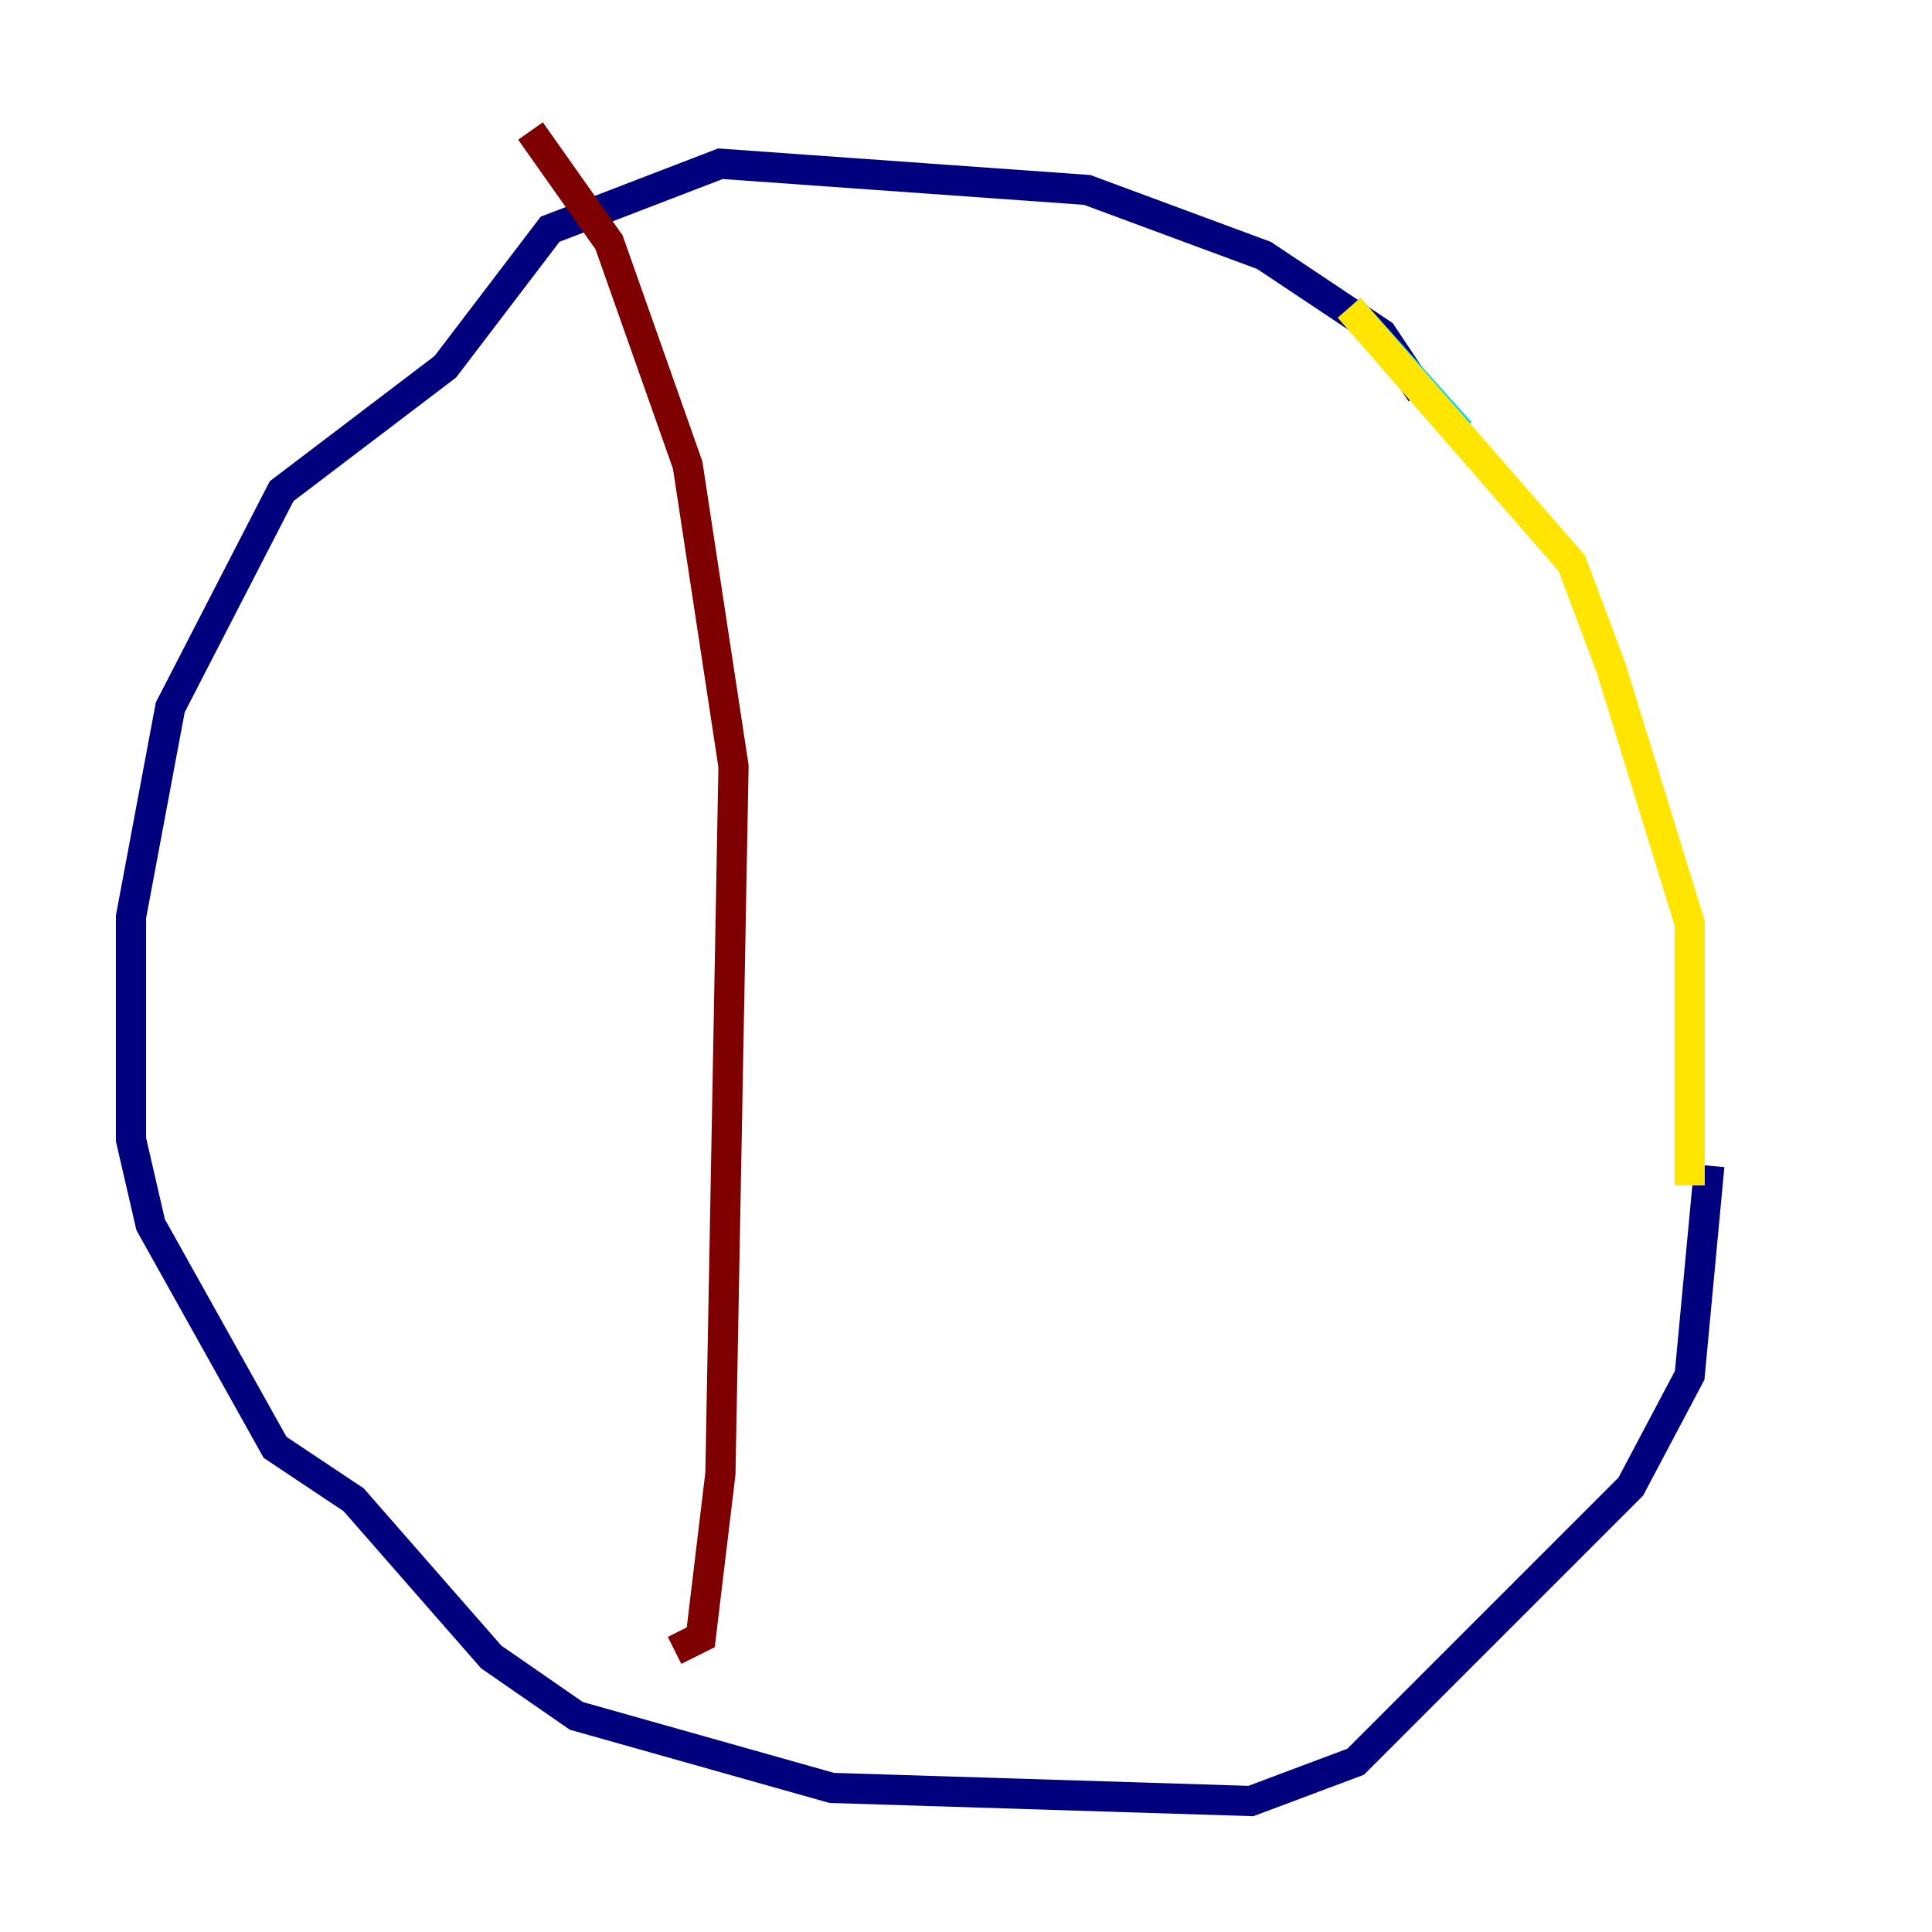 <?xml version="1.0" encoding="utf-8" ?>
<svg baseProfile="tiny" height="128" version="1.2" viewBox="0,0,128,128" width="128" xmlns="http://www.w3.org/2000/svg" xmlns:ev="http://www.w3.org/2001/xml-events" xmlns:xlink="http://www.w3.org/1999/xlink"><defs /><polyline fill="none" points="94.156,26.034 91.552,22.129 83.742,16.922 72.027,12.583 47.729,10.848 36.447,15.186 29.505,24.298 18.658,32.542 11.281,46.861 8.678,60.746 8.678,75.498 9.98,81.139 18.224,95.891 23.43,99.363 32.542,109.776 38.183,113.681 55.105,118.454 82.875,119.322 89.817,116.719 108.041,98.495 111.946,91.119 113.248,77.234" stroke="#00007f" stroke-width="2" /><polyline fill="none" points="96.759,28.637 89.383,20.393" stroke="#00d4ff" stroke-width="2" /><polyline fill="none" points="89.383,20.393 104.136,37.315 106.739,44.258 111.946,61.18 111.946,78.536" stroke="#ffe500" stroke-width="2" /><polyline fill="none" points="35.146,8.678 40.352,16.054 45.559,30.807 48.597,50.766 47.729,97.627 46.427,108.475 44.691,109.342" stroke="#7f0000" stroke-width="2" /></svg>